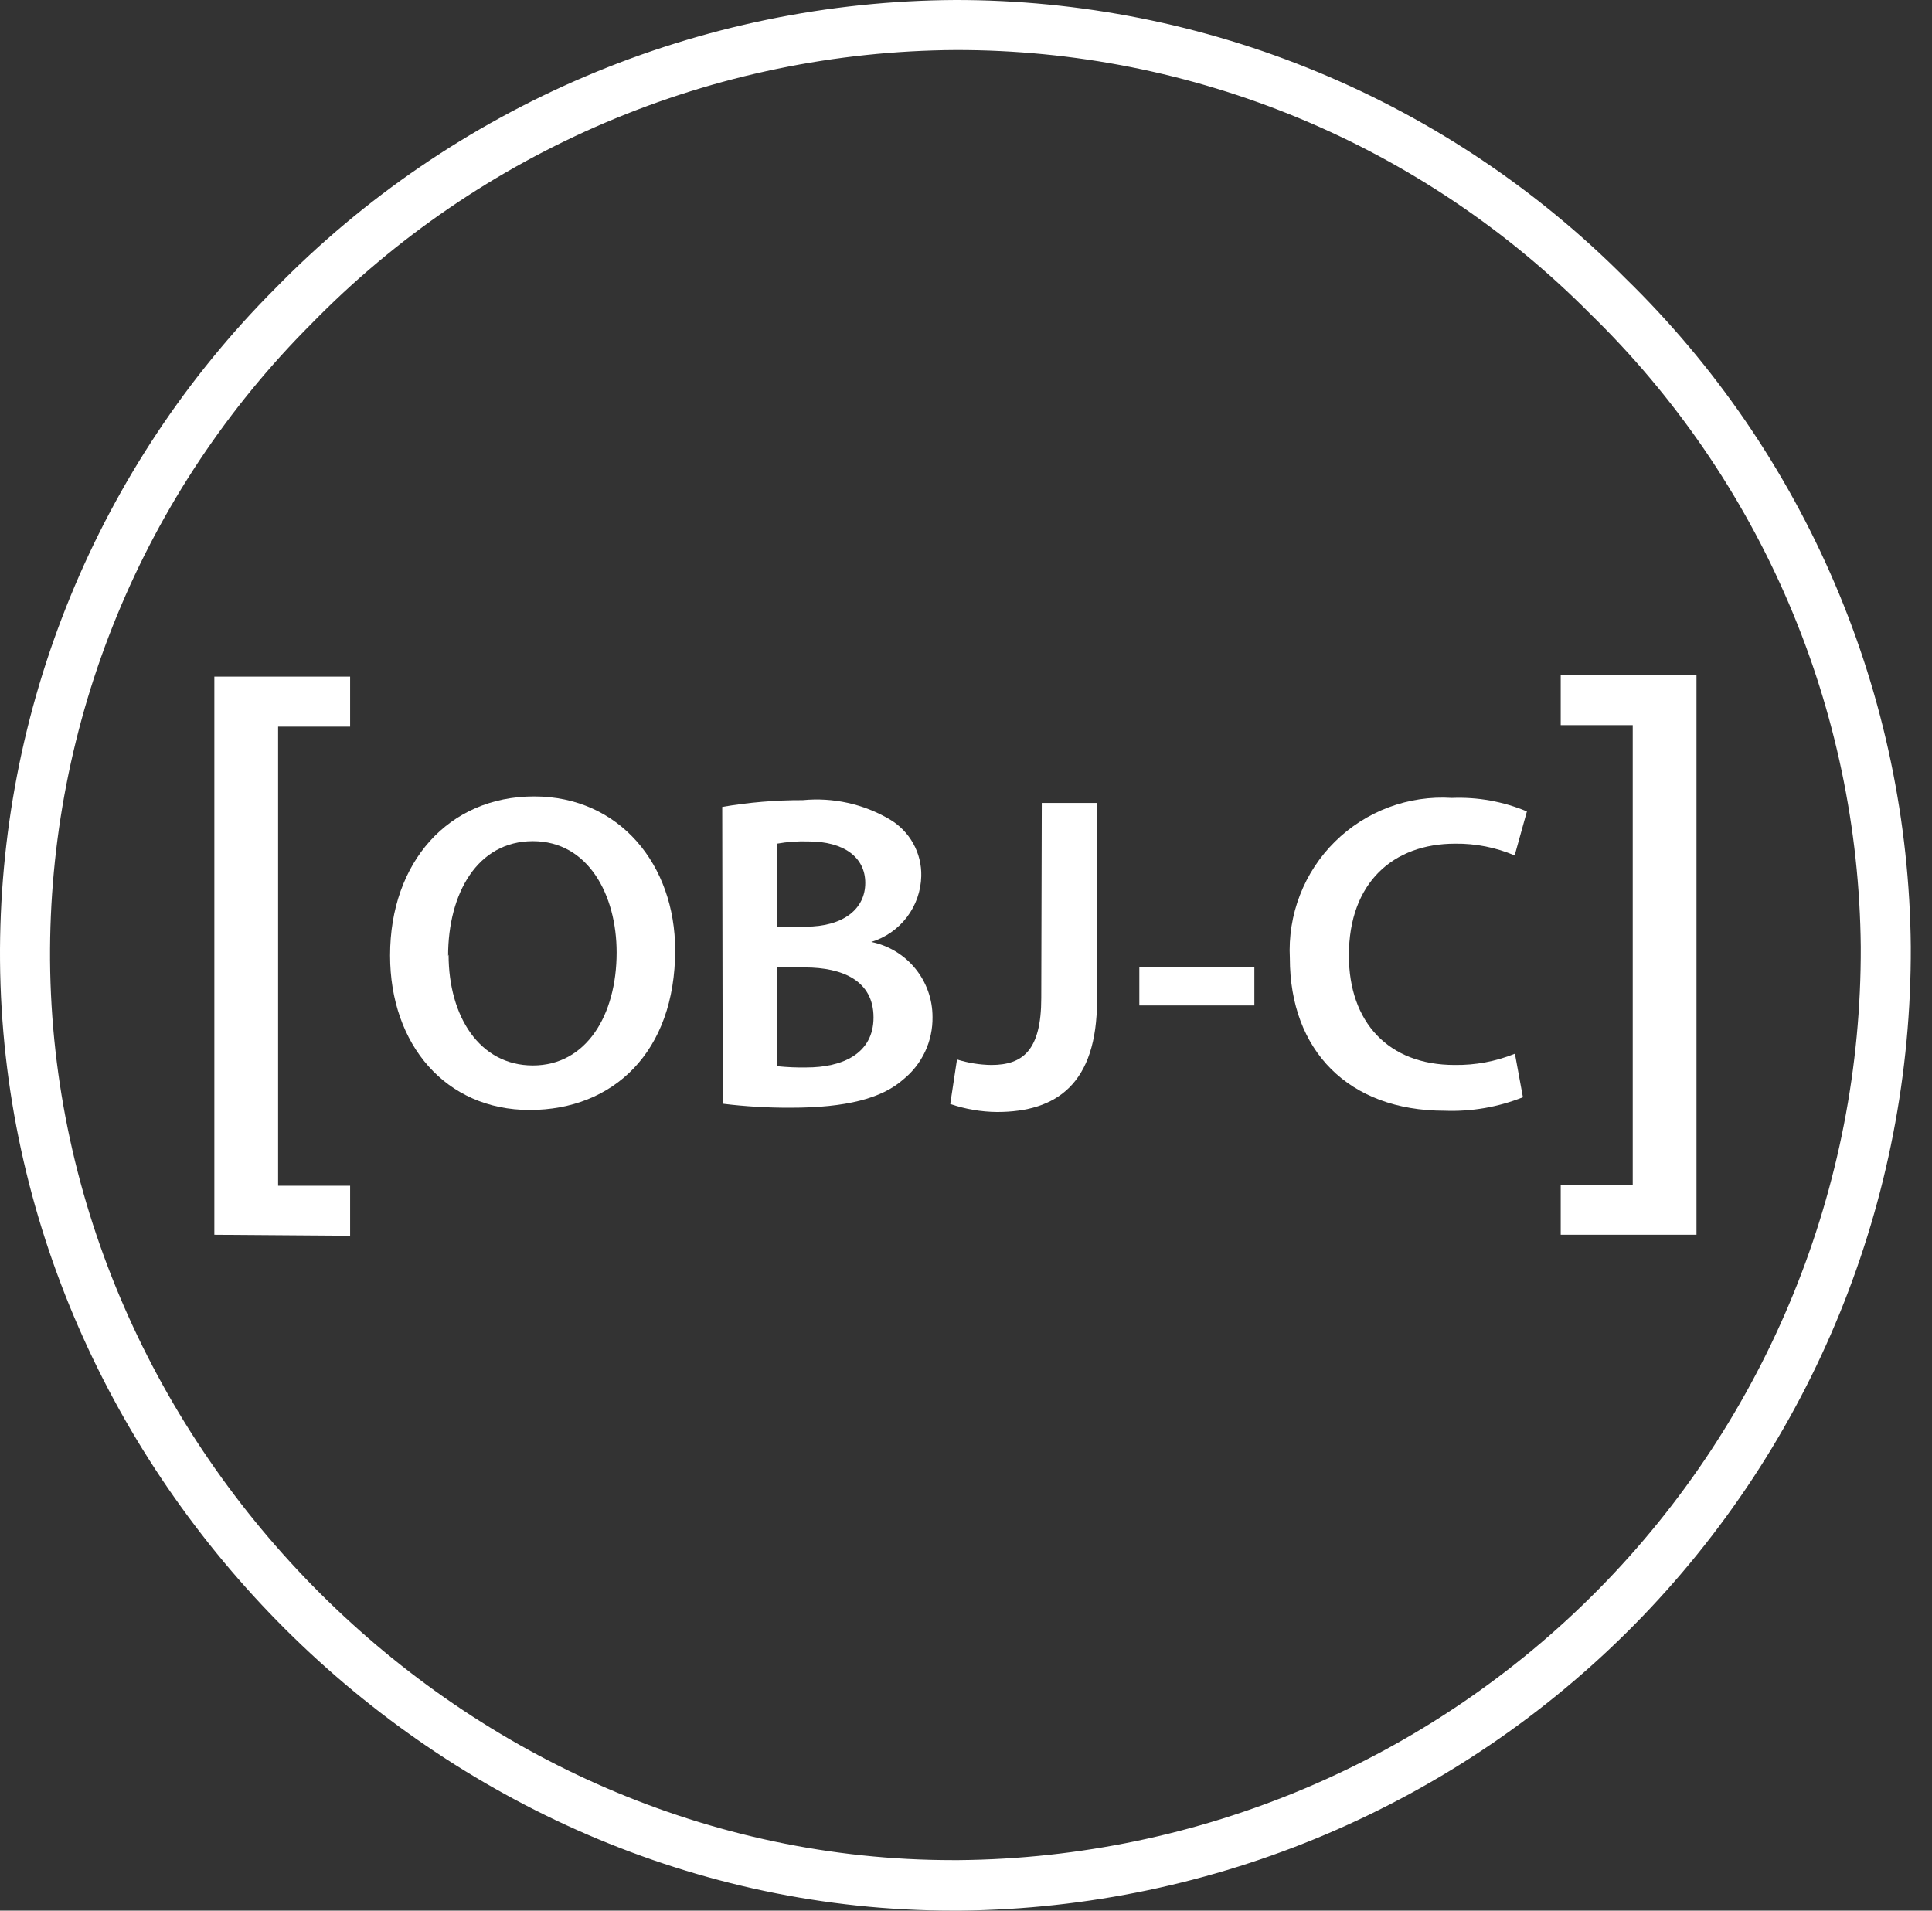 <svg width="91" height="90" viewBox="0 0 91 90" fill="none" xmlns="http://www.w3.org/2000/svg">
<rect x="0" y="0" width="91" height="90" fill="#333333" stroke="none"/>
<path d="M44.877 90C20.696 90 0.19 69.576 0.001 45.242C-0.041 39.371 1.083 33.551 3.307 28.118C5.531 22.685 8.811 17.748 12.958 13.592C17.131 9.318 22.113 5.915 27.613 3.582C33.112 1.248 39.021 0.031 44.995 1.76392e-05C50.861 -0.005 56.671 1.15 62.089 3.4C67.506 5.65 72.425 8.95 76.562 13.11C80.768 17.209 84.12 22.101 86.427 27.503C88.734 32.904 89.948 38.709 90.001 44.582C90.055 56.53 85.377 68.013 76.991 76.524C68.604 85.034 57.19 89.879 45.243 90H44.877ZM45.019 2.356C39.358 2.389 33.759 3.546 28.549 5.76C23.338 7.974 18.619 11.201 14.665 15.253C10.733 19.185 7.62 23.858 5.507 29.002C3.394 34.145 2.323 39.657 2.357 45.218C2.534 68.28 21.968 87.621 44.866 87.621H45.172C56.501 87.518 67.328 82.934 75.287 74.872C83.246 66.809 87.689 55.923 87.645 44.594C87.593 39.029 86.439 33.531 84.252 28.415C82.065 23.298 78.887 18.665 74.901 14.782C70.99 10.837 66.335 7.707 61.206 5.574C56.076 3.44 50.574 2.347 45.019 2.356Z" fill="white"/>
<path d="M10.096 58.163V31.873H16.491V34.229H13.099V55.854H16.491V58.21L10.096 58.163Z" fill="white"/>
<path d="M31.801 44.758C31.801 49.552 28.891 52.285 24.945 52.285C21 52.285 18.373 49.211 18.373 45.006C18.373 40.612 21.129 37.515 25.157 37.515C29.186 37.515 31.801 40.742 31.801 44.758ZM21.129 44.971C21.129 47.88 22.59 50.188 25.099 50.188C27.607 50.188 29.044 47.833 29.044 44.864C29.044 42.167 27.713 39.623 25.099 39.623C22.484 39.623 21.106 42.085 21.106 45.029L21.129 44.971Z" fill="white"/>
<path d="M34.018 38.009C35.27 37.793 36.539 37.687 37.81 37.691C39.238 37.552 40.673 37.869 41.909 38.598C42.373 38.871 42.754 39.263 43.015 39.733C43.276 40.203 43.407 40.734 43.393 41.272C43.376 41.97 43.14 42.646 42.717 43.202C42.294 43.758 41.706 44.167 41.038 44.37C41.852 44.535 42.585 44.978 43.111 45.622C43.637 46.266 43.924 47.072 43.923 47.903C43.932 48.467 43.813 49.024 43.574 49.535C43.335 50.045 42.983 50.494 42.545 50.848C41.532 51.743 39.848 52.179 37.245 52.179C36.174 52.184 35.104 52.121 34.041 51.99L34.018 38.009ZM36.609 43.651H37.94C39.742 43.651 40.755 42.803 40.755 41.59C40.755 40.377 39.742 39.635 38.081 39.635C37.584 39.618 37.087 39.653 36.597 39.741L36.609 43.651ZM36.609 50.224C37.067 50.271 37.527 50.291 37.987 50.282C39.66 50.282 41.144 49.647 41.144 47.927C41.144 46.207 39.707 45.571 37.904 45.571H36.609V50.224Z" fill="white"/>
<path d="M49.069 37.821H51.672V47.115C51.672 51.06 49.764 52.38 46.96 52.38C46.211 52.373 45.467 52.246 44.758 52.003L45.076 49.906C45.599 50.069 46.142 50.157 46.69 50.165C48.174 50.165 49.045 49.482 49.045 47.009L49.069 37.821Z" fill="white"/>
<path d="M59.082 45.56V47.362H53.664V45.56H59.082Z" fill="white"/>
<path d="M71.732 51.685C70.561 52.152 69.305 52.368 68.045 52.321C63.51 52.321 60.754 49.482 60.754 45.136C60.701 44.123 60.862 43.111 61.228 42.165C61.593 41.219 62.155 40.361 62.876 39.648C63.597 38.935 64.461 38.383 65.411 38.027C66.36 37.672 67.375 37.521 68.387 37.586C69.597 37.536 70.803 37.753 71.92 38.222L71.343 40.295C70.457 39.918 69.502 39.729 68.54 39.741C65.63 39.741 63.534 41.567 63.534 45.006C63.534 48.139 65.383 50.165 68.516 50.165C69.488 50.179 70.453 49.999 71.355 49.635L71.732 51.685Z" fill="white"/>
<path d="M79.907 31.802V58.162H73.512V55.806H76.904V34.157H73.512V31.802H79.907Z" fill="white"/>
</svg>
